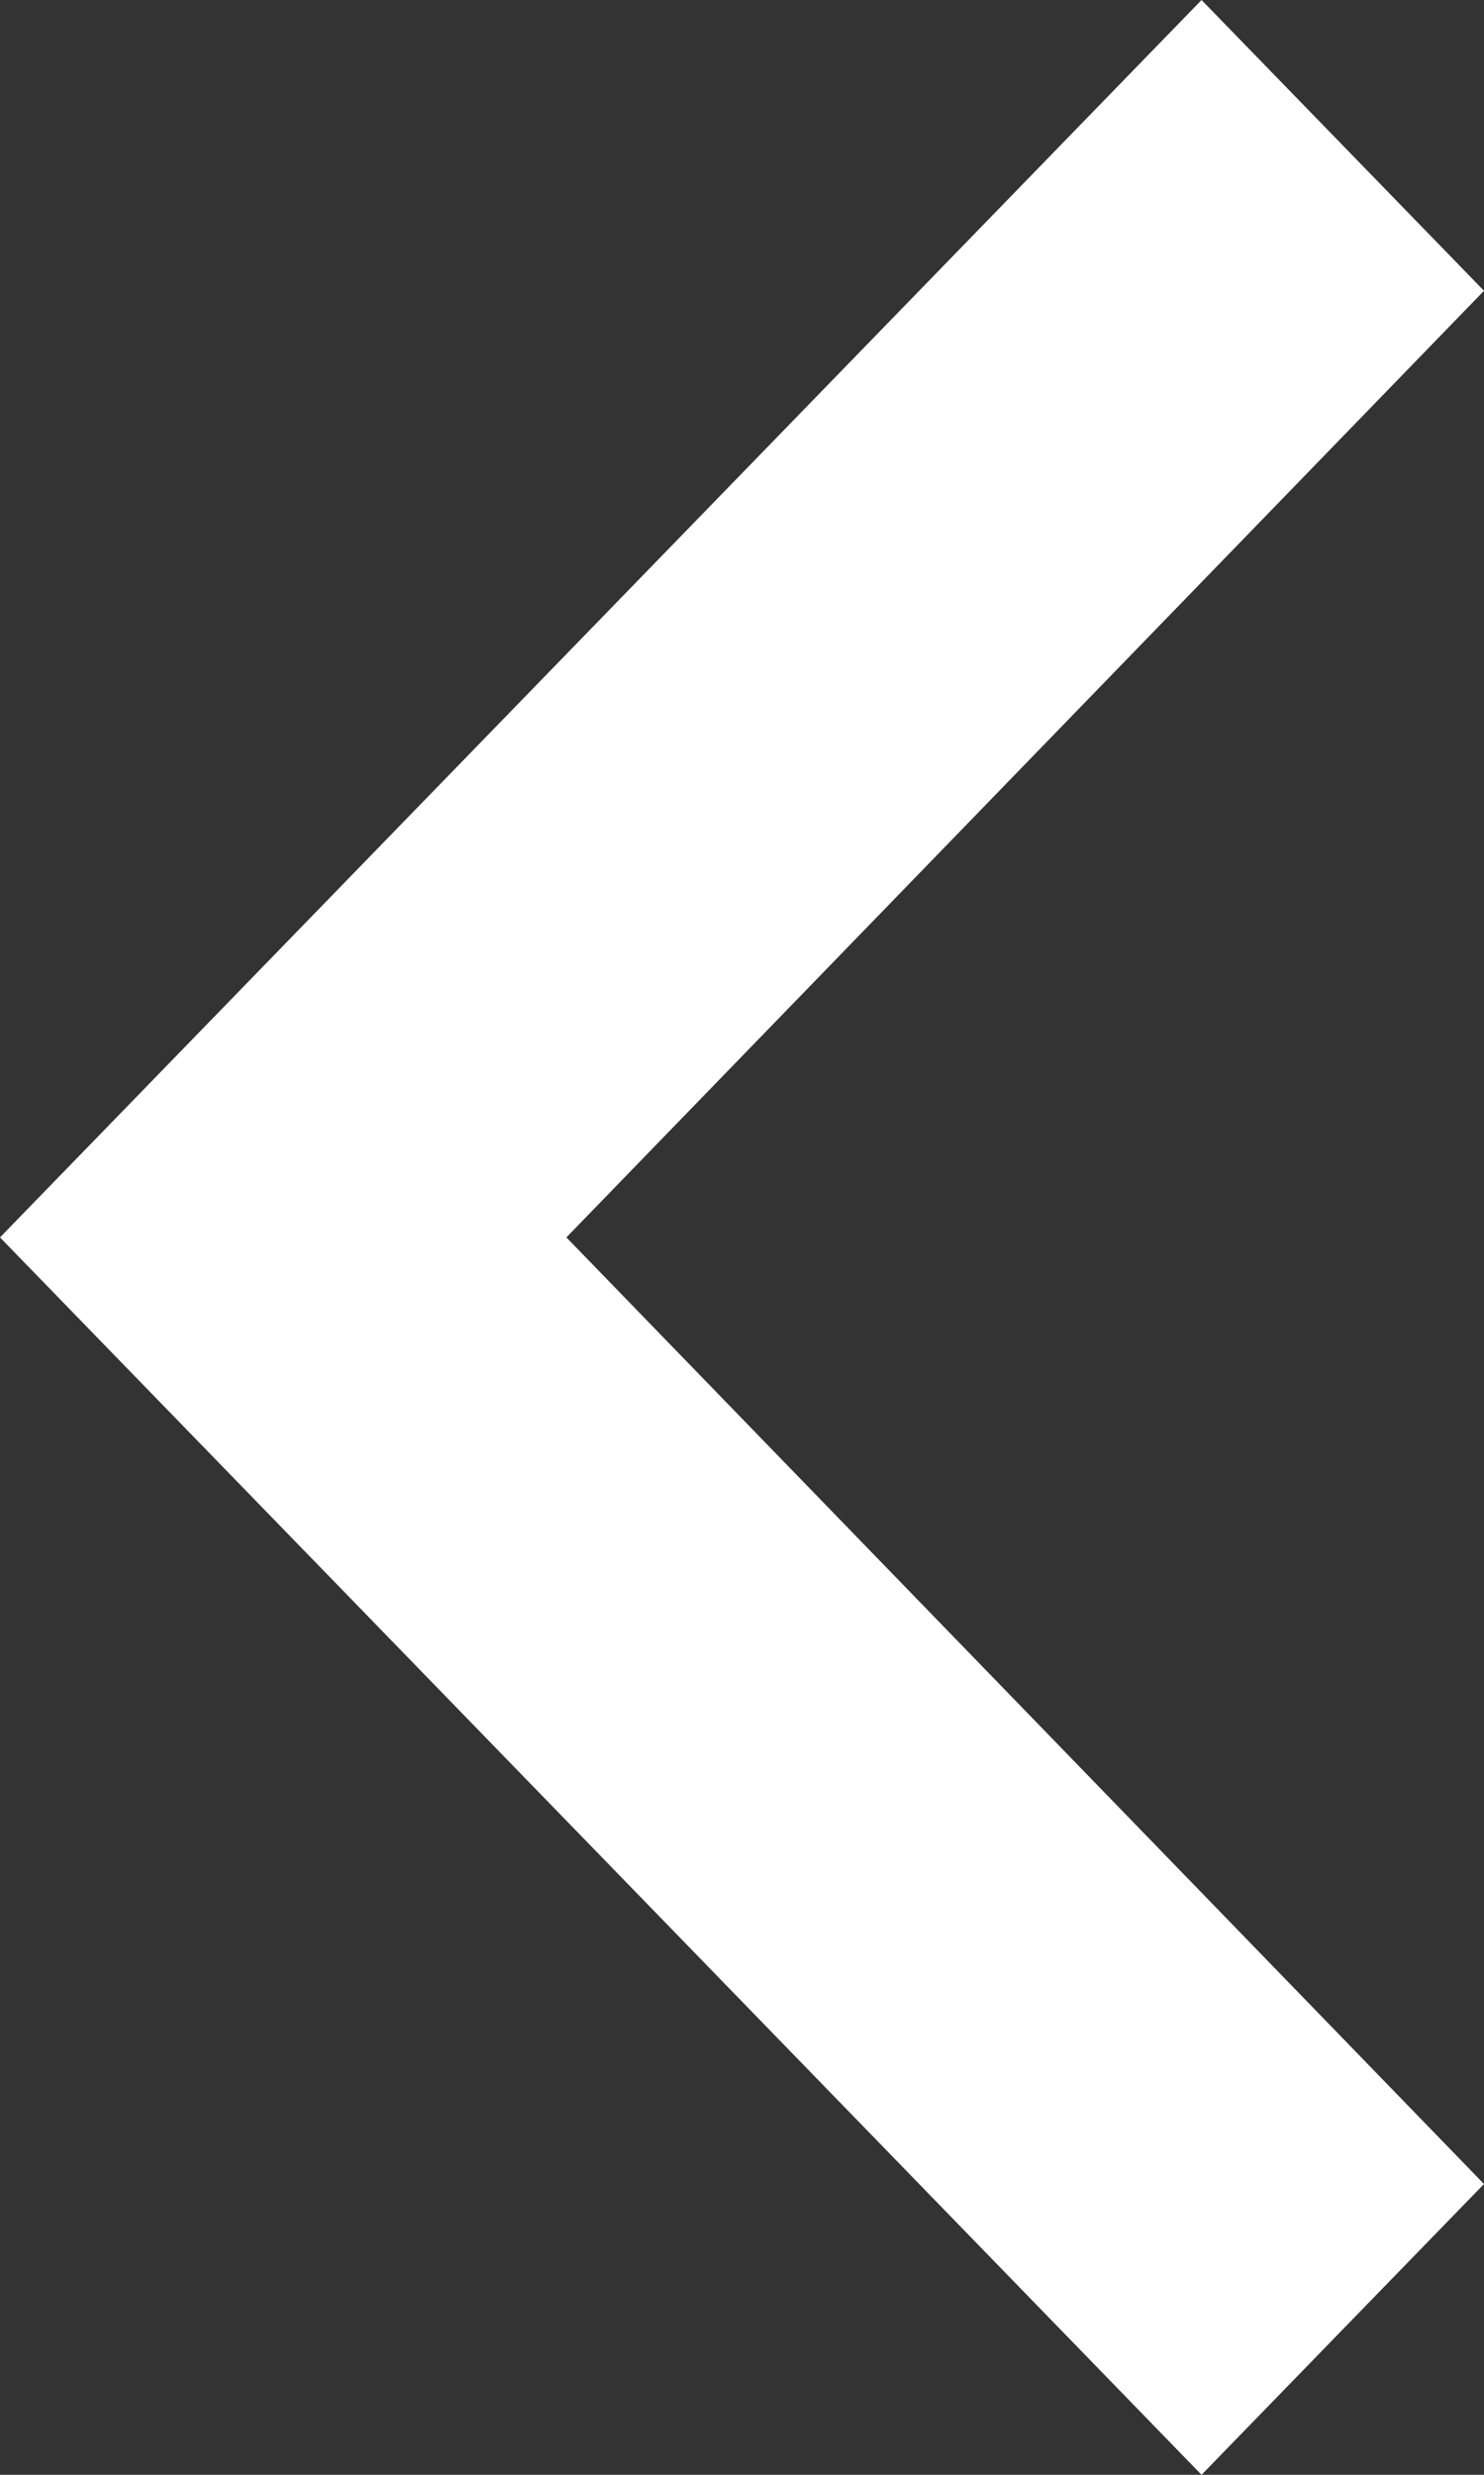 <svg xmlns="http://www.w3.org/2000/svg" width="6" height="10" viewBox="0 0 6 10"><rect x="0" y="0" width="6" height="10" fill="#333333" stroke="none"/><defs><style>.a{fill:#fff;}</style></defs><g transform="translate(14.59 15.75) rotate(180)"><path class="a" d="M8.59,14.575,12.3,10.75,8.59,6.925,9.732,5.75l4.858,5-4.858,5Z"/></g></svg>